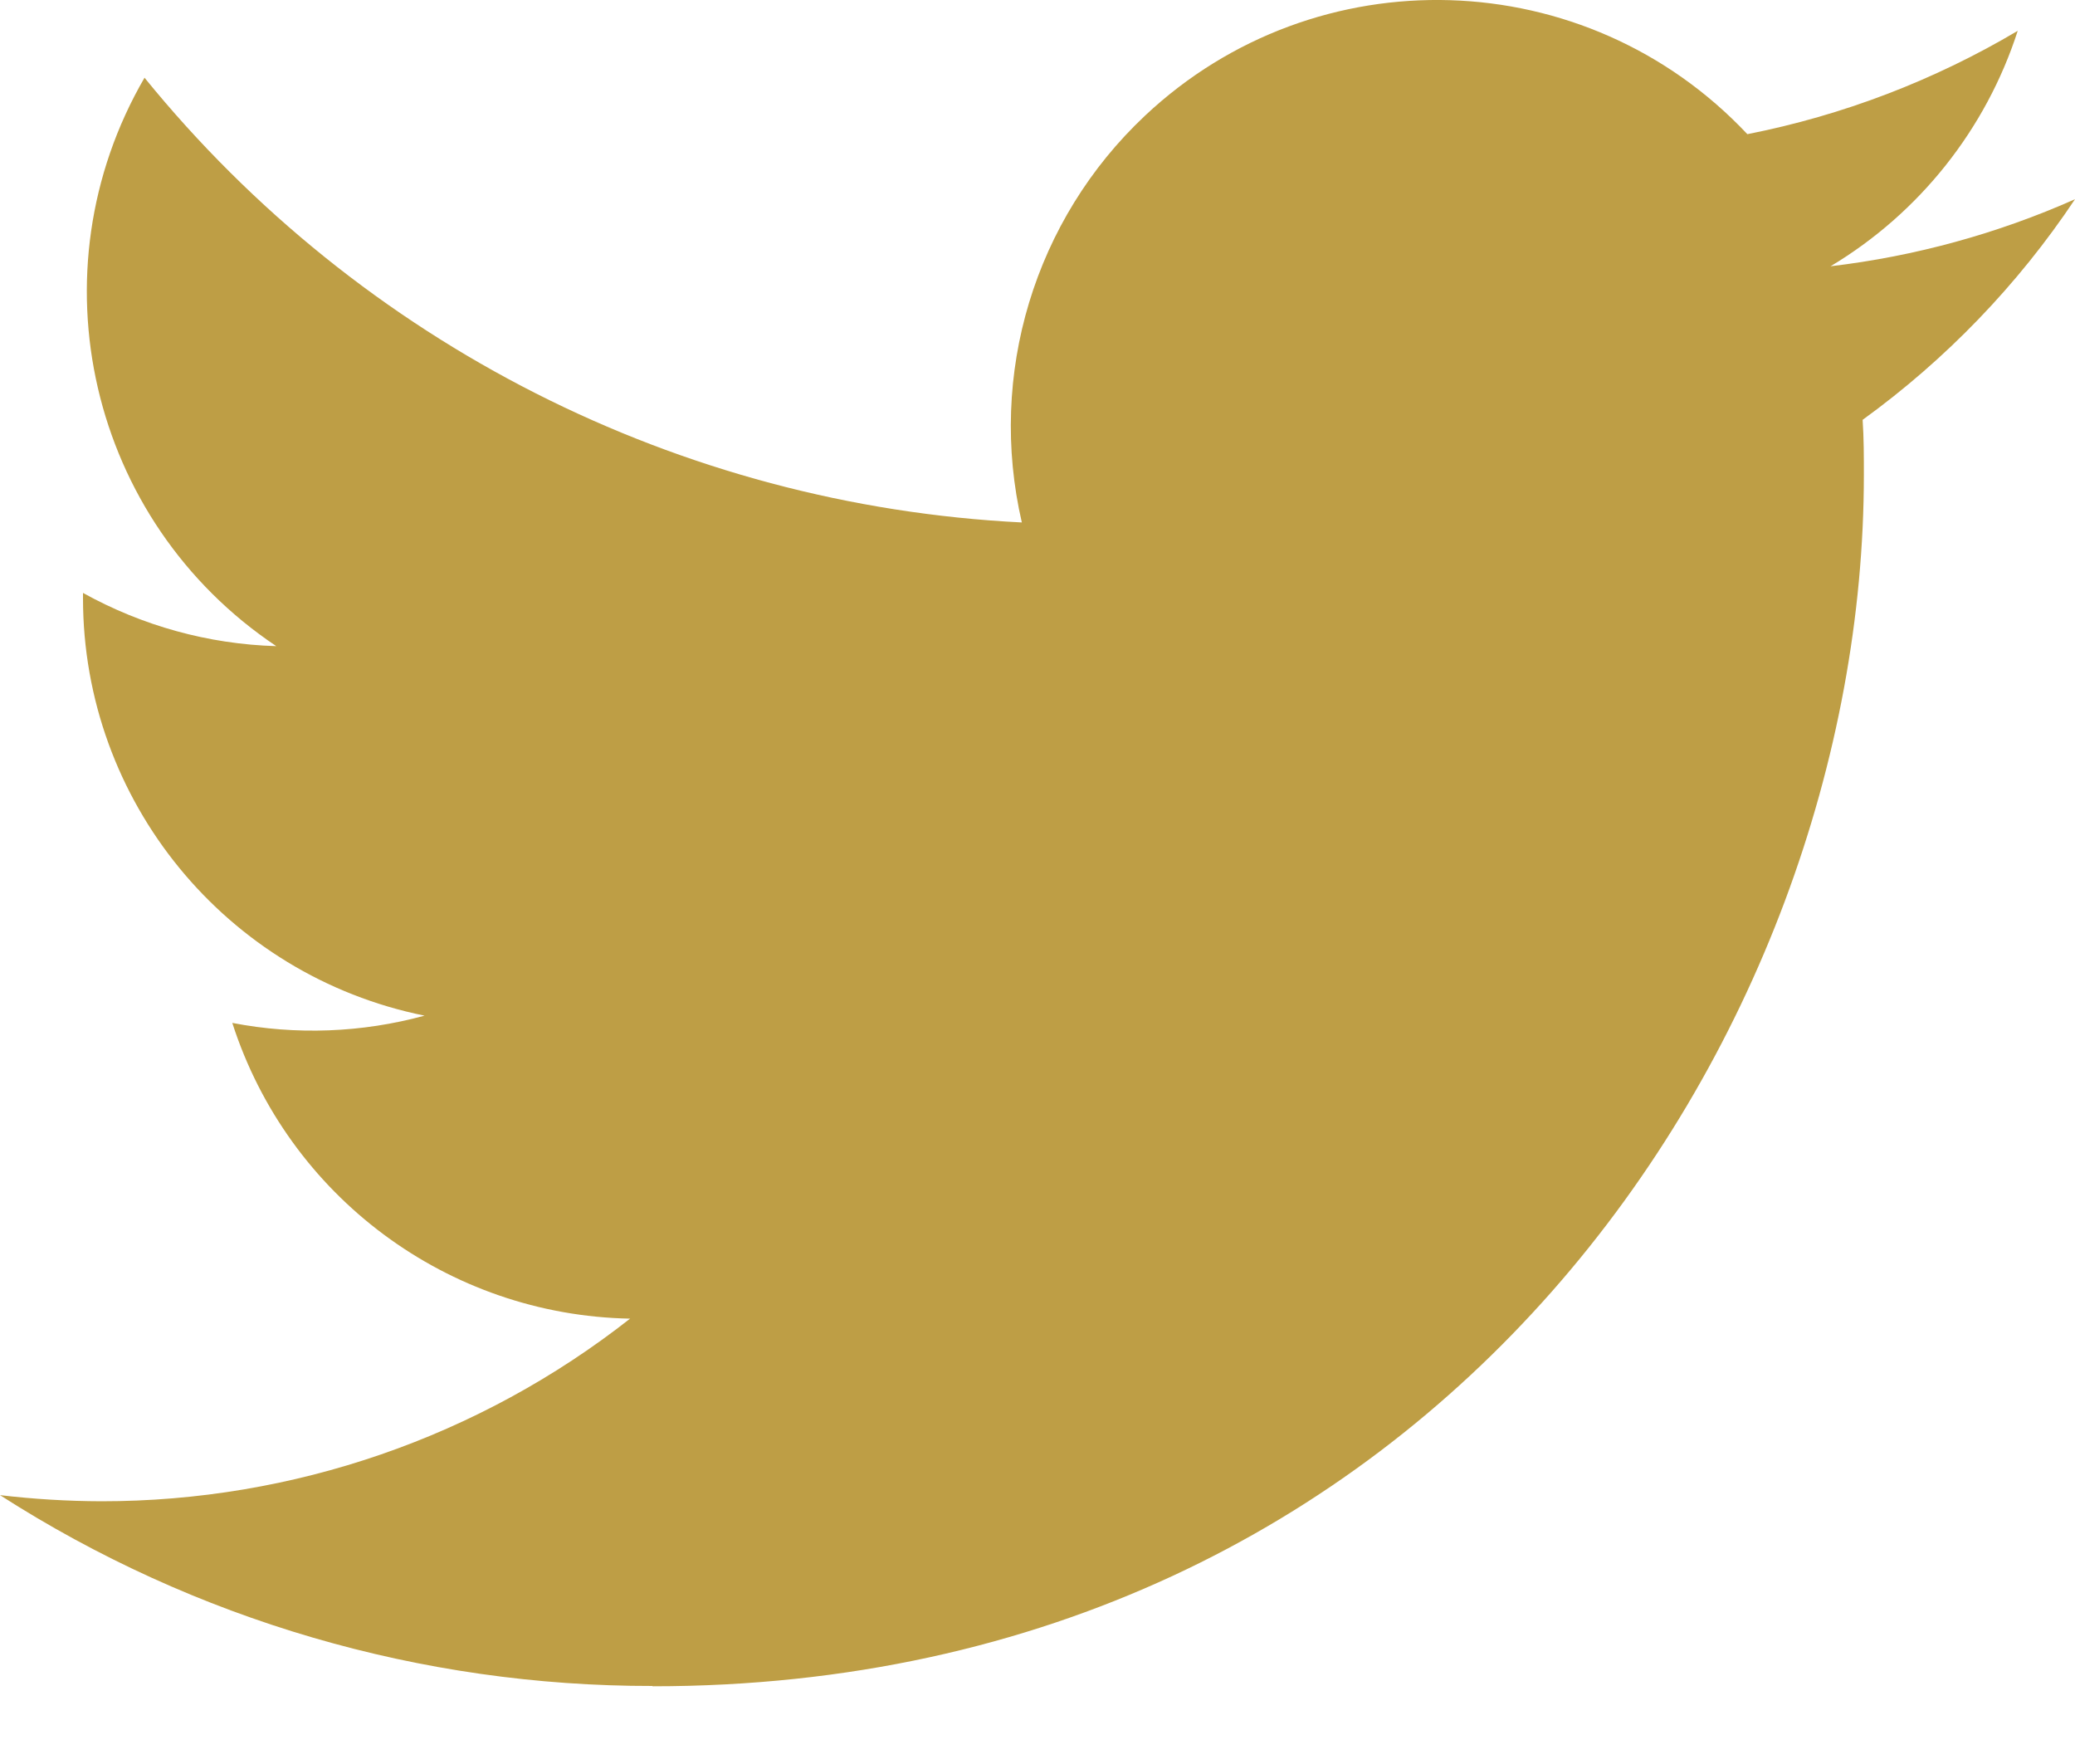 <svg width="20" height="17" viewBox="0 0 20 17" fill="none" xmlns="http://www.w3.org/2000/svg">
<path d="M17.953 4.046C17.965 4.222 17.965 4.398 17.965 4.576C17.965 9.998 13.837 16.251 6.29 16.251V16.248C4.06 16.251 1.877 15.613 0 14.409C0.324 14.447 0.65 14.467 0.977 14.468C2.824 14.469 4.619 13.85 6.073 12.708C4.317 12.675 2.777 11.53 2.239 9.858C2.854 9.977 3.488 9.953 4.092 9.788C2.178 9.401 0.8 7.719 0.8 5.766C0.8 5.748 0.8 5.731 0.8 5.714C1.371 6.031 2.009 6.208 2.663 6.227C0.86 5.022 0.304 2.624 1.393 0.749C3.476 3.312 6.55 4.87 9.849 5.035C9.519 3.61 9.97 2.117 11.036 1.115C12.689 -0.439 15.288 -0.359 16.842 1.293C17.761 1.112 18.642 0.775 19.448 0.297C19.141 1.247 18.5 2.053 17.644 2.566C18.457 2.47 19.252 2.252 20 1.92C19.449 2.746 18.755 3.465 17.953 4.046Z" fill="#BE9E45"/>
</svg>
